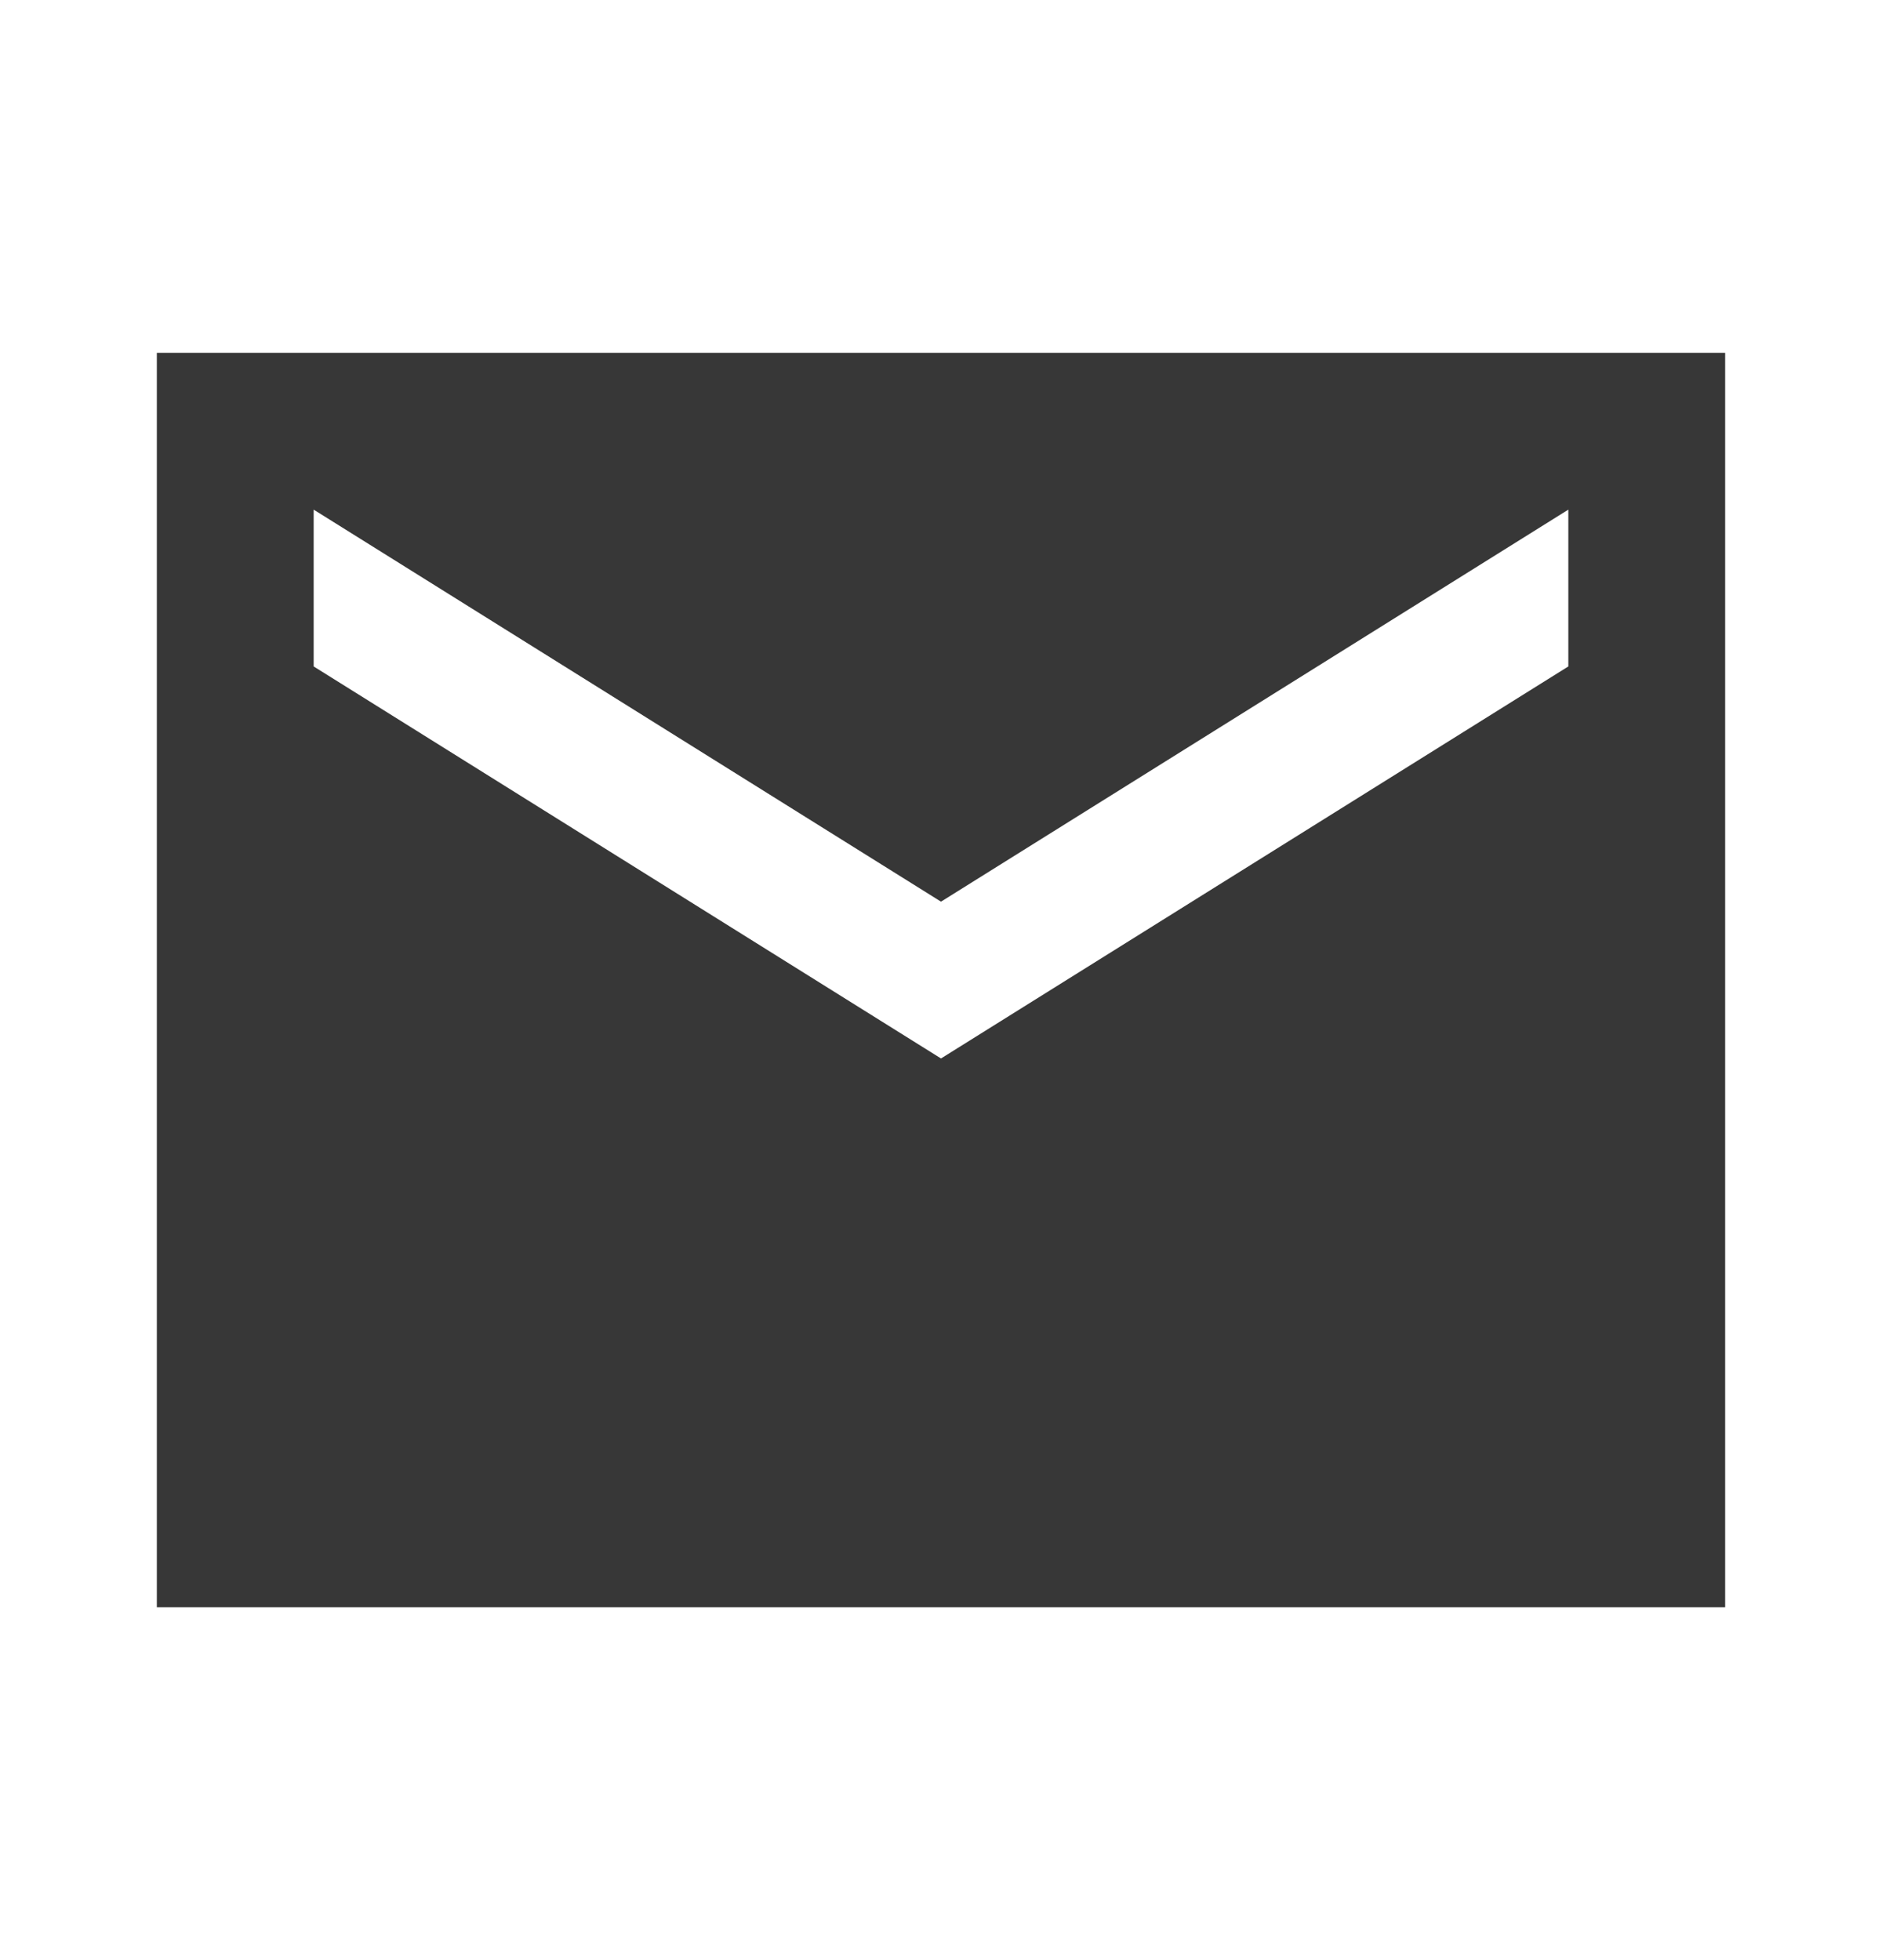 <svg width="24" height="25" viewBox="0 0 24 25" fill="none" xmlns="http://www.w3.org/2000/svg">
<g clip-path="url(#clip0_124_2881)">
<path d="M22 4.5H2V20.5H22V4.5ZM20 8.5L12 13.5L4 8.5V6.5L12 11.5L20 6.5V8.5Z" fill="#373737"/>
</g>
<defs>
<clipPath id="clip0_124_2881">
<rect width="24" height="24" fill="white" transform="translate(0 0.5)"/>
</clipPath>
</defs>
</svg>
